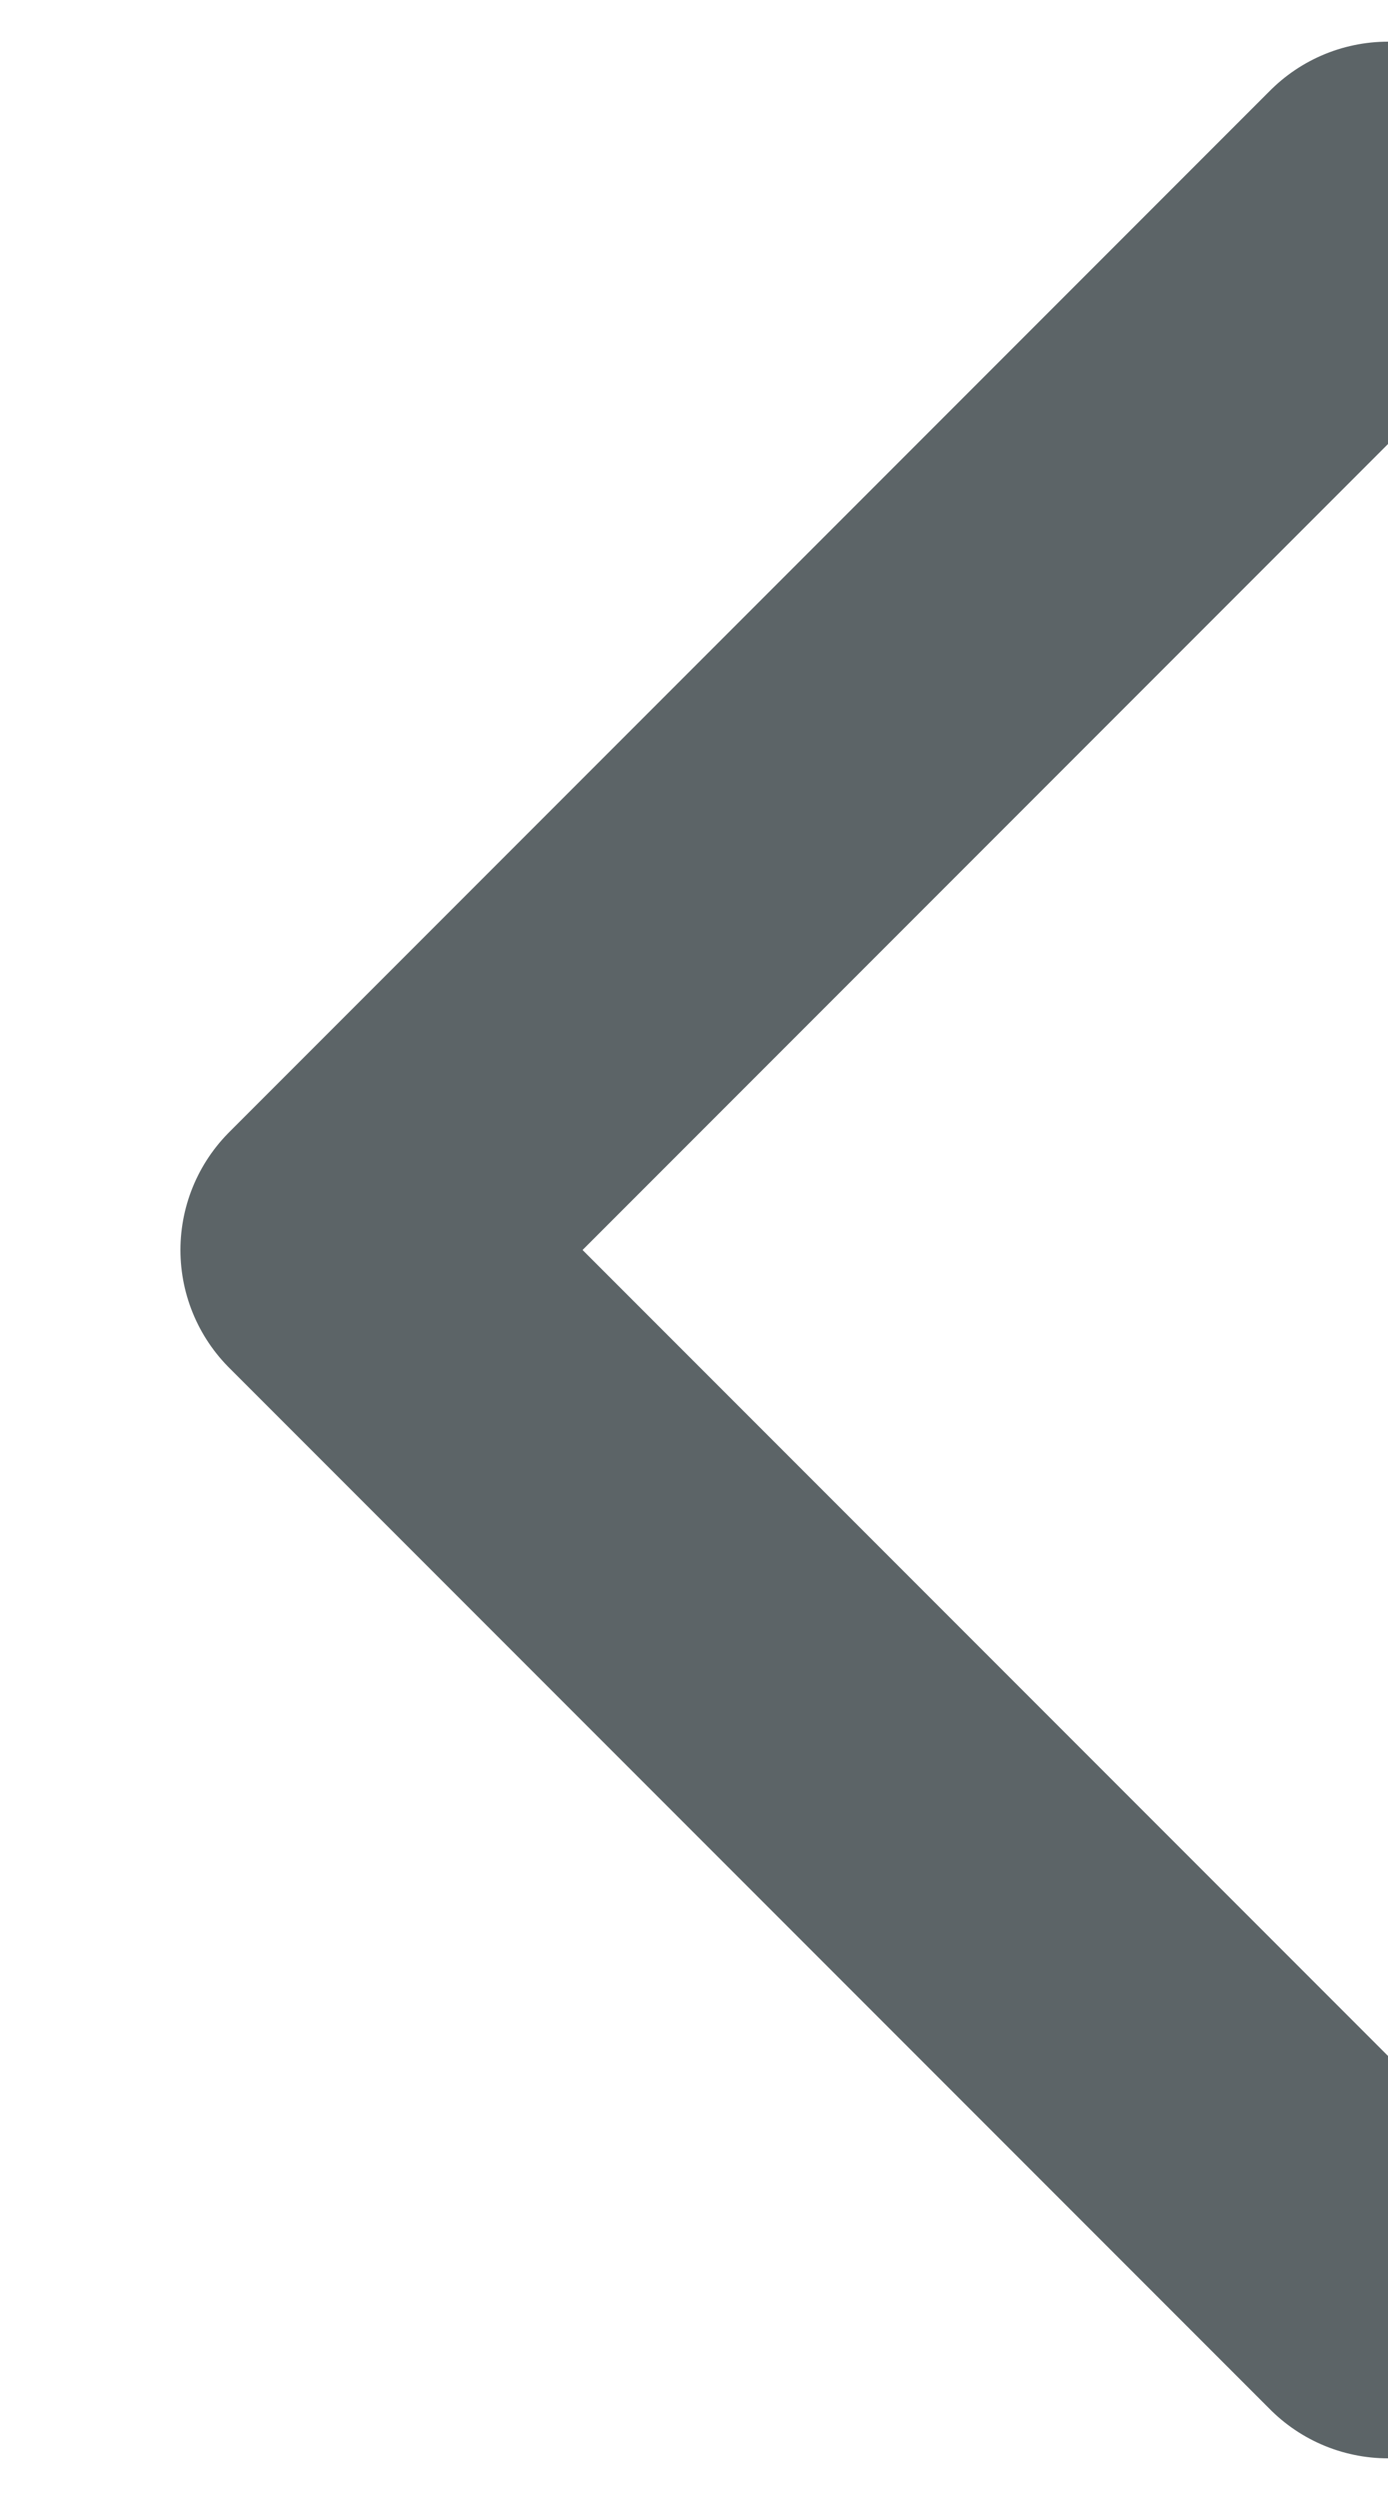 <svg width="5" height="9" viewBox="0 0 5 9" fill="none" xmlns="http://www.w3.org/2000/svg">
<path d="M5 0.75L1.25 4.5L5 8.25" stroke="#5C6467" stroke-width="1.2" stroke-linecap="round" stroke-linejoin="round"/>
</svg>
